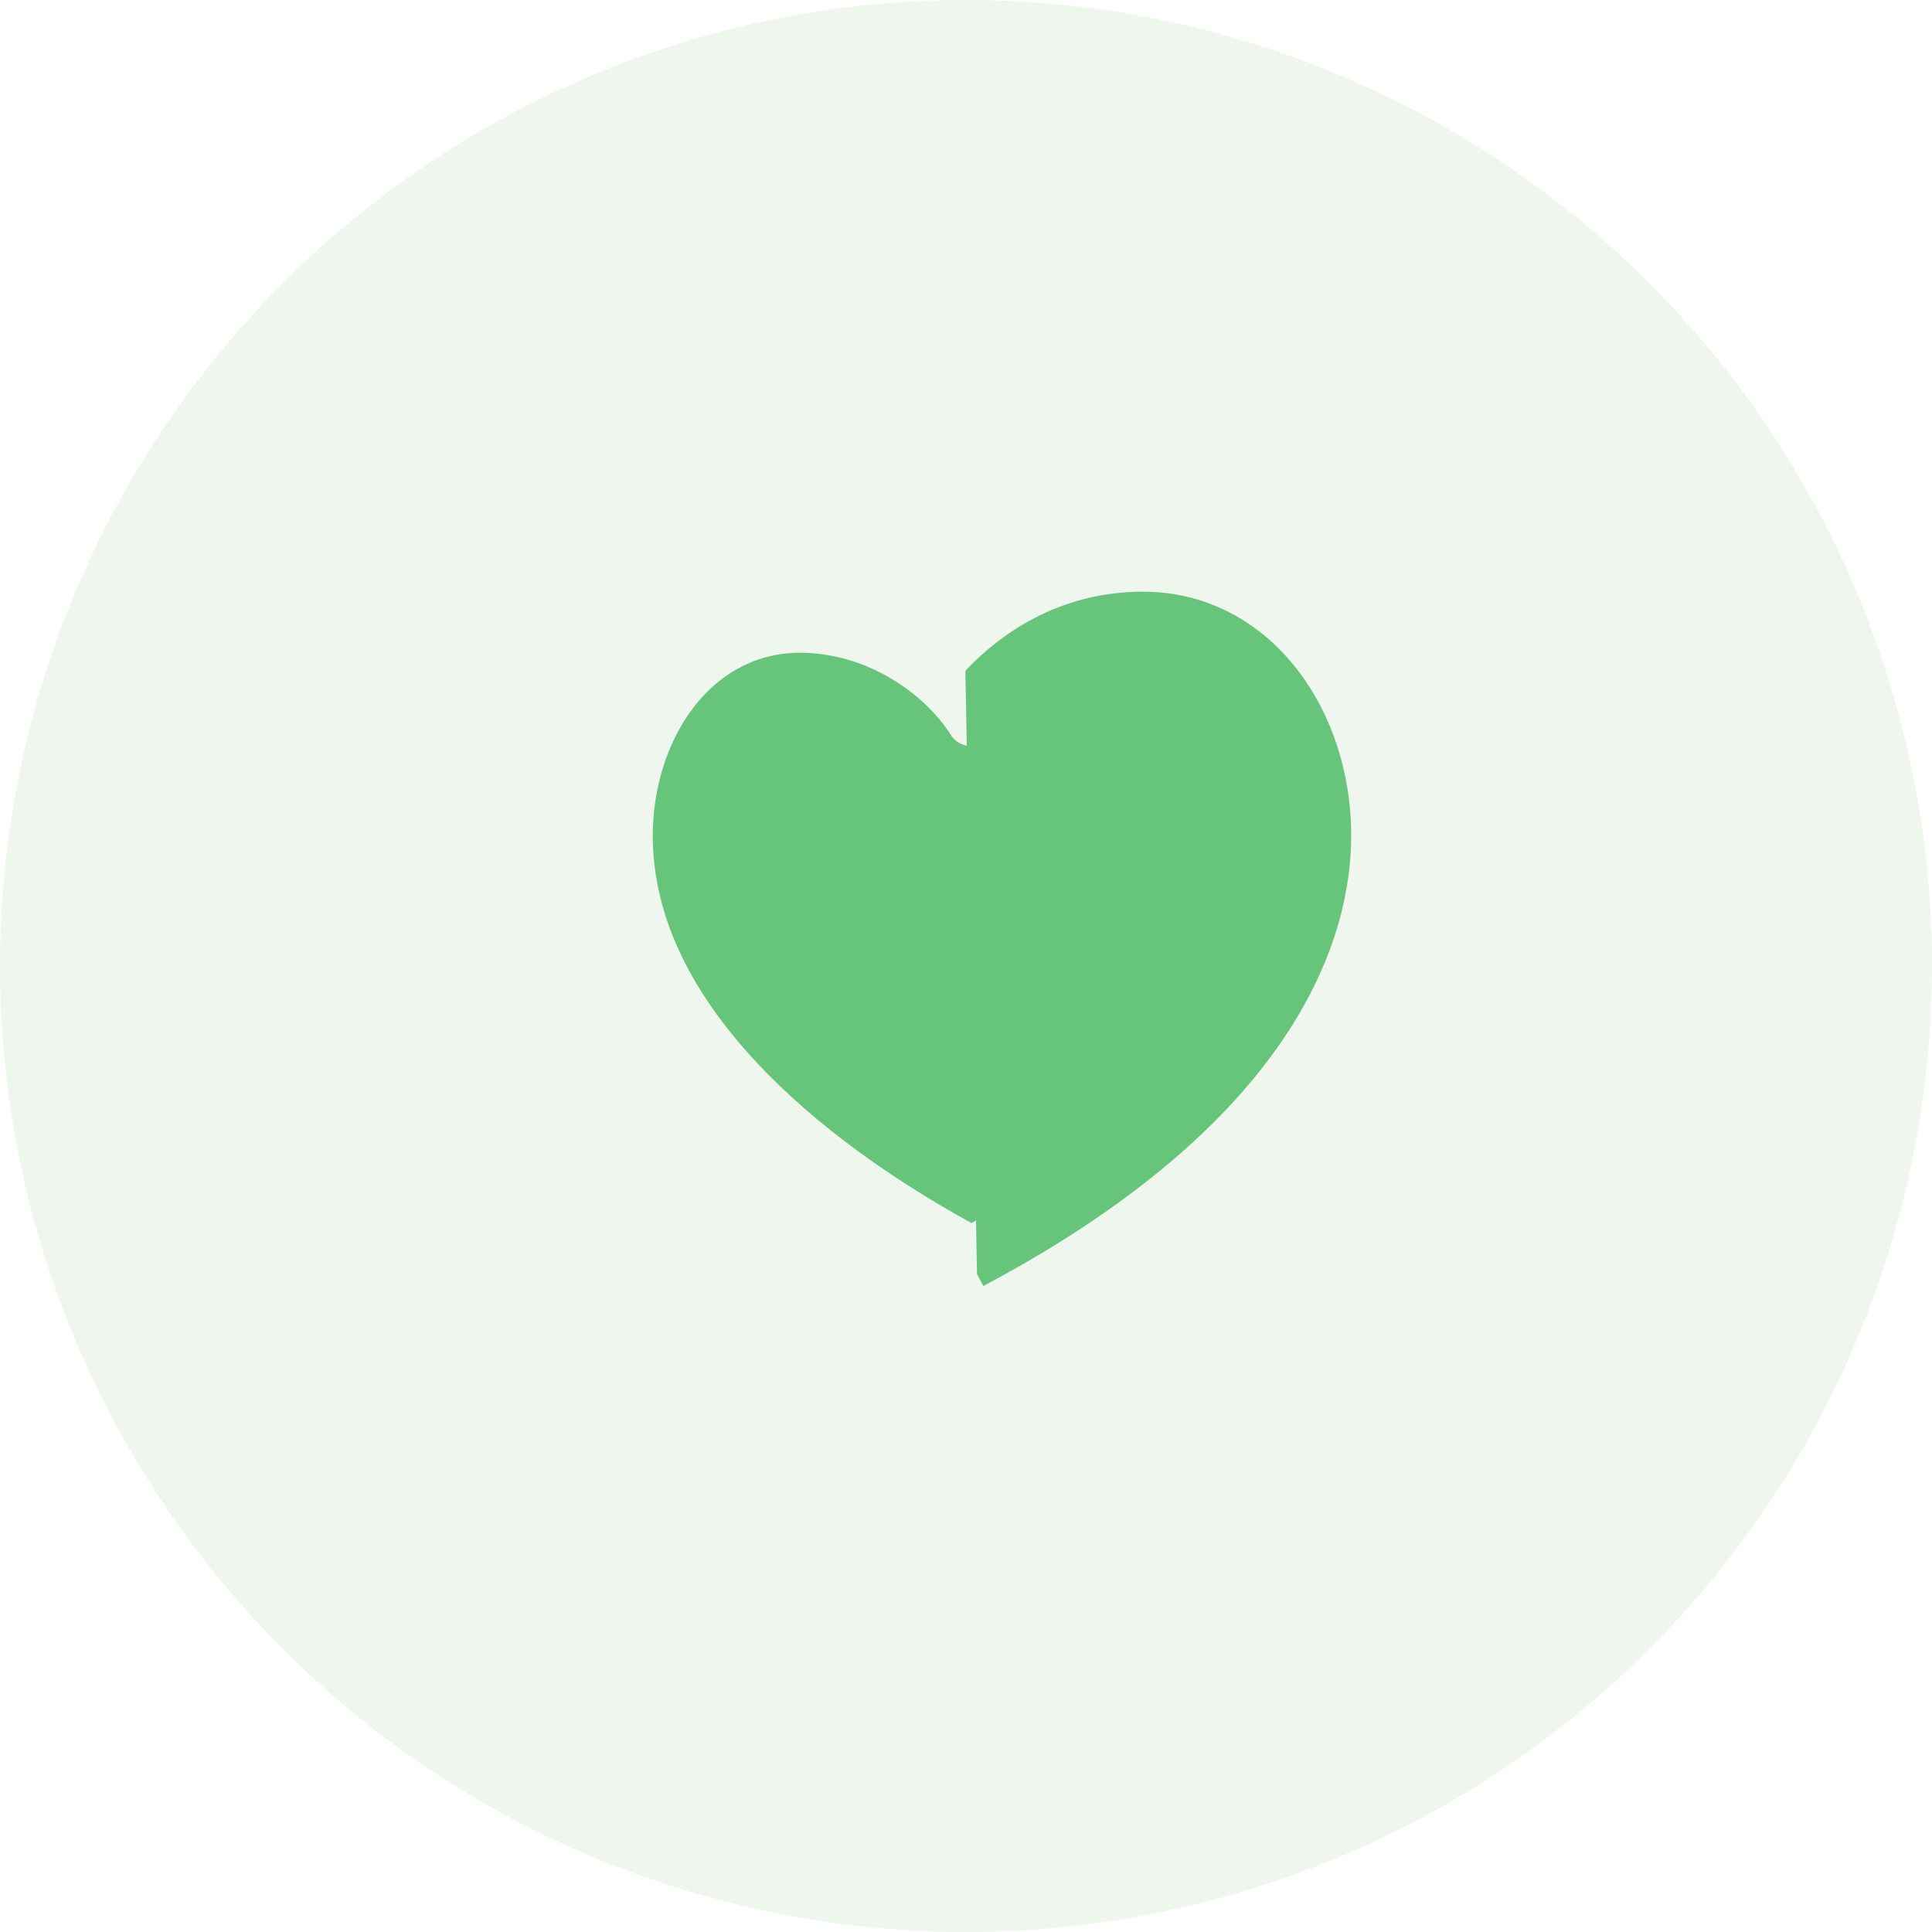 <svg width="32" height="32" viewBox="0 0 32 32" fill="none" xmlns="http://www.w3.org/2000/svg">
<circle cx="16" cy="16" r="16" fill="#52A658" fill-opacity="0.1"/>
<path d="M16.52 12.219C16.323 12.538 15.859 12.539 15.661 12.221C15.259 11.588 14.347 10.912 13.248 10.912C12.534 10.912 11.953 11.261 11.547 11.804C11.14 12.348 10.912 13.084 10.912 13.844C10.912 15.209 11.598 16.45 12.6 17.524C13.588 18.584 14.877 19.472 16.09 20.143C17.303 19.472 18.592 18.584 19.58 17.524C20.582 16.45 21.268 15.209 21.268 13.844C21.268 13.091 21.042 12.355 20.637 11.809C20.232 11.265 19.651 10.912 18.932 10.912C18.14 10.912 17.54 11.235 17.134 11.562C16.931 11.725 16.778 11.889 16.675 12.013C16.572 12.137 16.52 12.219 16.52 12.219ZM16.52 12.219C16.521 12.219 16.521 12.219 16.521 12.219L16.436 12.166L16.52 12.219ZM18.932 9.9C17.536 9.9 16.591 10.625 16.09 11.15L16.282 21.077L16.329 21.165C16.329 21.165 16.329 21.165 16.329 21.165C21.488 18.398 22.28 15.406 22.28 13.844C22.28 11.73 20.916 9.9 18.932 9.9Z" fill="#67C57B" stroke="#67C57B" stroke-width="0.2"/>
</svg>

